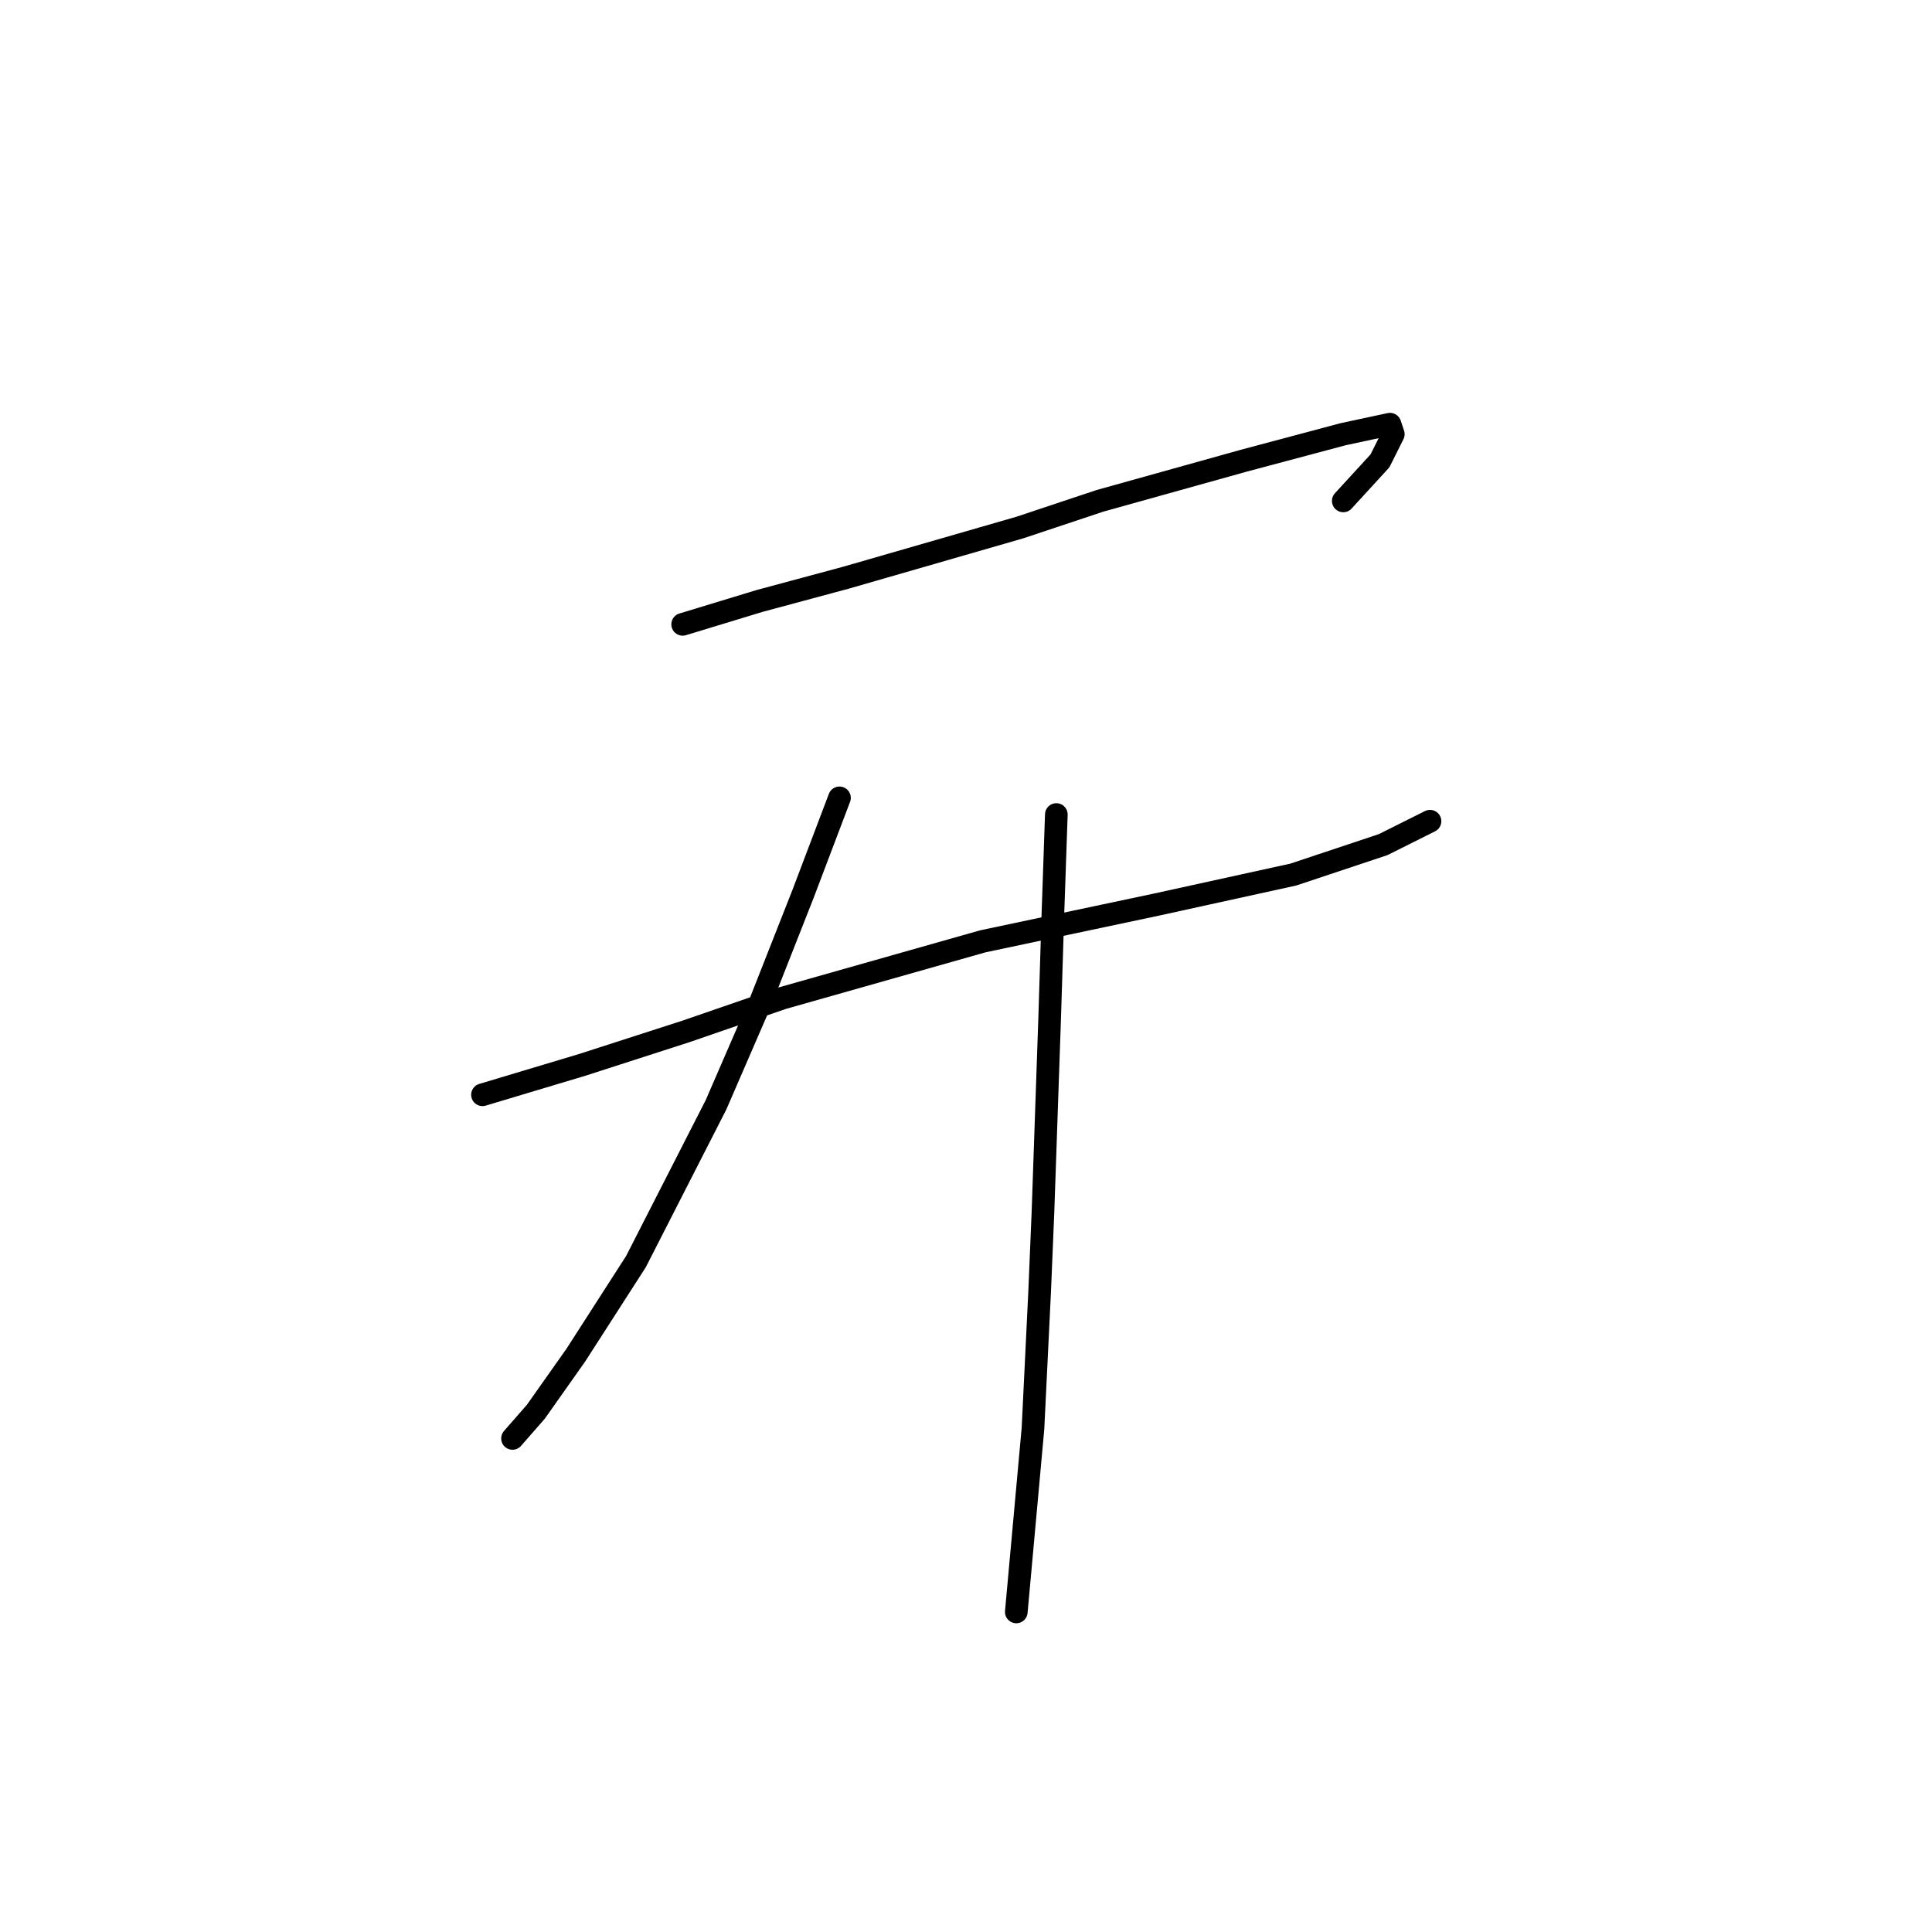 <?xml version="1.0" standalone="no"?>
    <svg width="256" height="256" xmlns="http://www.w3.org/2000/svg" version="1.1">
    <polyline stroke="black" stroke-width="3" stroke-linecap="round" fill="transparent" stroke-linejoin="round" points="90.456 82.73 100.624 79.636 112.118 76.541 135.107 69.91 145.717 66.373 164.727 61.068 177.989 57.531 184.178 56.205 184.62 57.531 182.852 61.068 177.989 66.373 177.989 66.373 " />
        <polyline stroke="black" stroke-width="3" stroke-linecap="round" fill="transparent" stroke-linejoin="round" points="63.931 145.064 77.194 141.086 90.898 136.665 103.719 132.244 130.244 124.728 153.232 119.865 171.358 115.887 183.294 111.908 189.483 108.813 189.483 108.813 " />
        <polyline stroke="black" stroke-width="3" stroke-linecap="round" fill="transparent" stroke-linejoin="round" points="111.234 105.719 106.371 118.539 100.624 133.128 94.877 146.391 84.267 167.169 76.309 179.547 71.004 187.063 67.91 190.599 67.91 190.599 " />
        <polyline stroke="black" stroke-width="3" stroke-linecap="round" fill="transparent" stroke-linejoin="round" points="139.97 107.929 139.528 120.75 139.086 134.896 138.201 160.537 137.759 171.147 136.875 189.273 135.549 203.862 134.665 213.588 134.665 213.588 " />
        </svg>